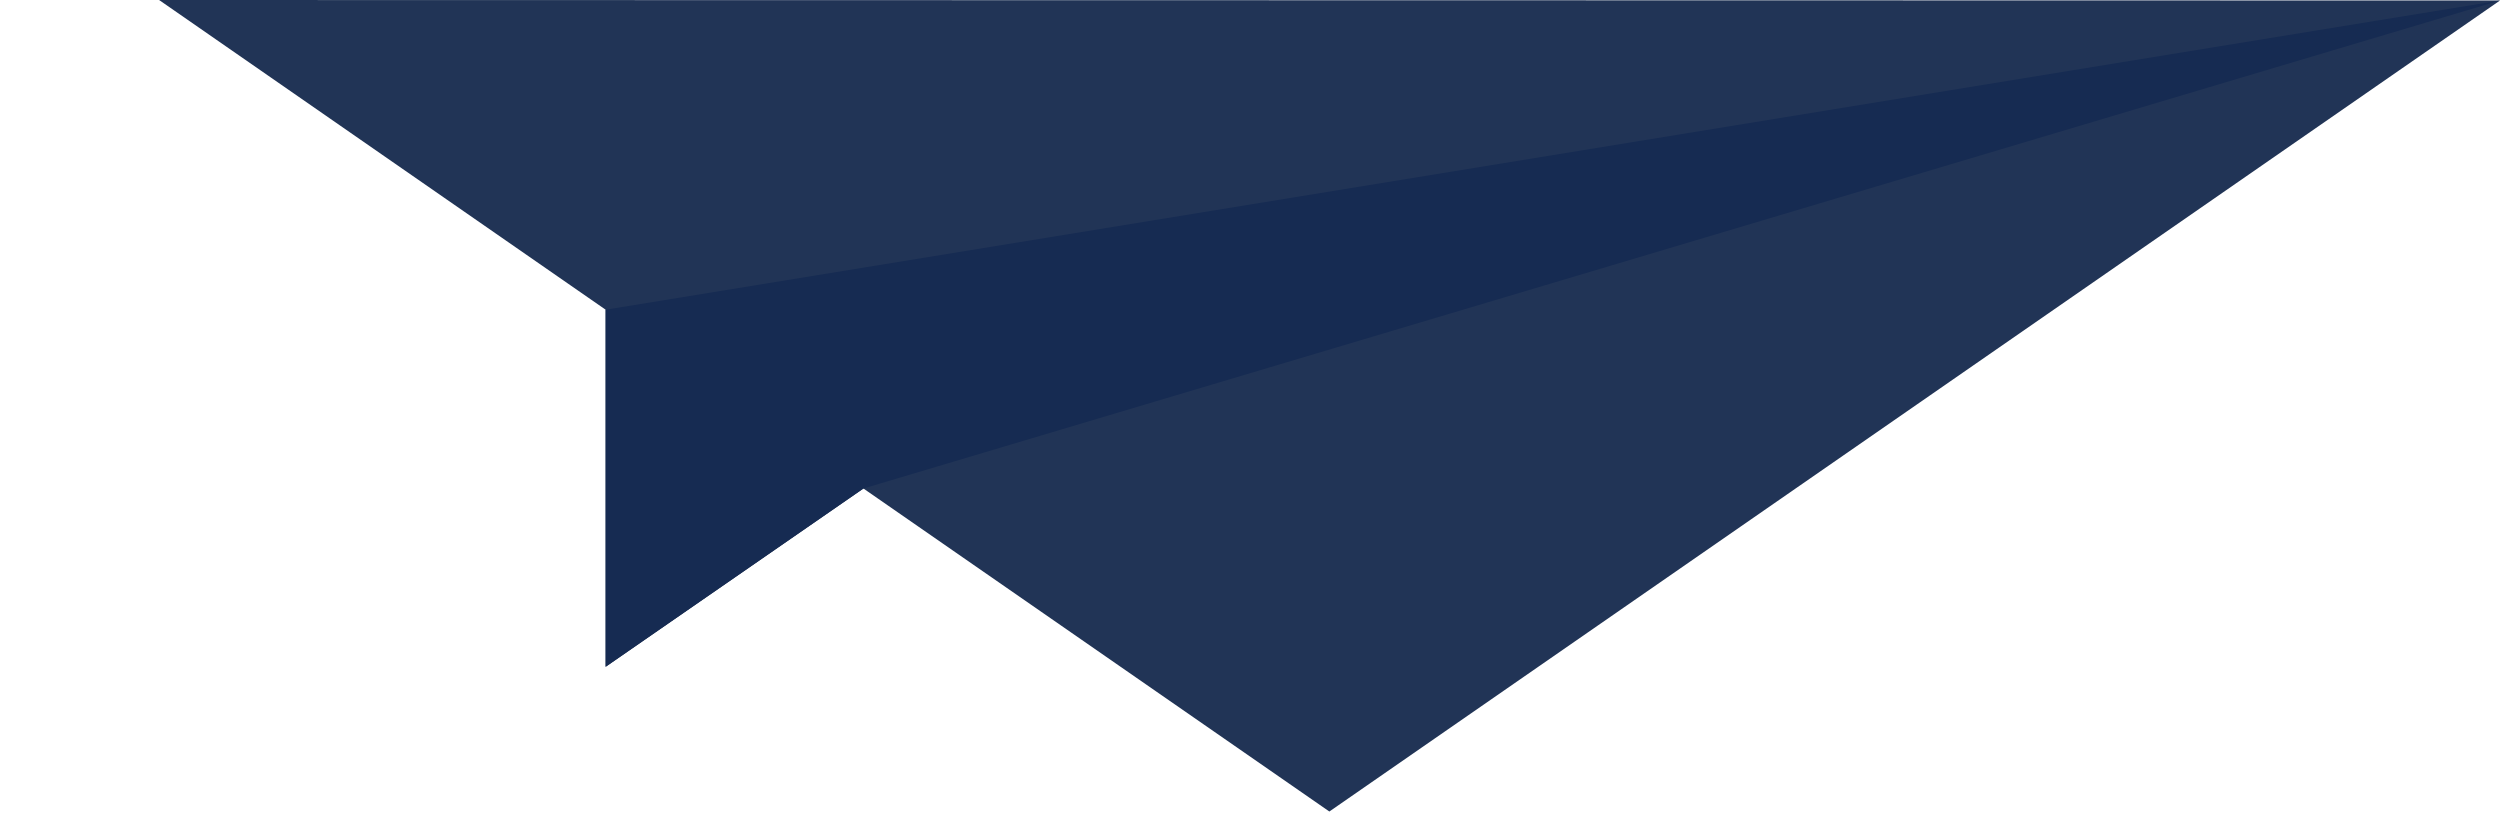<svg version="1.1" xmlns="http://www.w3.org/2000/svg" xmlns:xlink="http://www.w3.org/1999/xlink" x="0px" y="0px"
width="1131.53px" height="379.304px" viewBox="0 0 1131.53 379.304" enable-background="new 0 0 1131.53 379.304"
xml:space="preserve" class="plane">
<polygon fill="#213456" points="72.008,0 274.113,140.173 274.113,301.804 390.796,221.102 601.682,367.302 1131.53,0.223  "/>
<polygon fill="#162B52" points="1131.53,0.223 274.113,140.173 274.113,301.804 390.796,221.102   "/>
</svg>